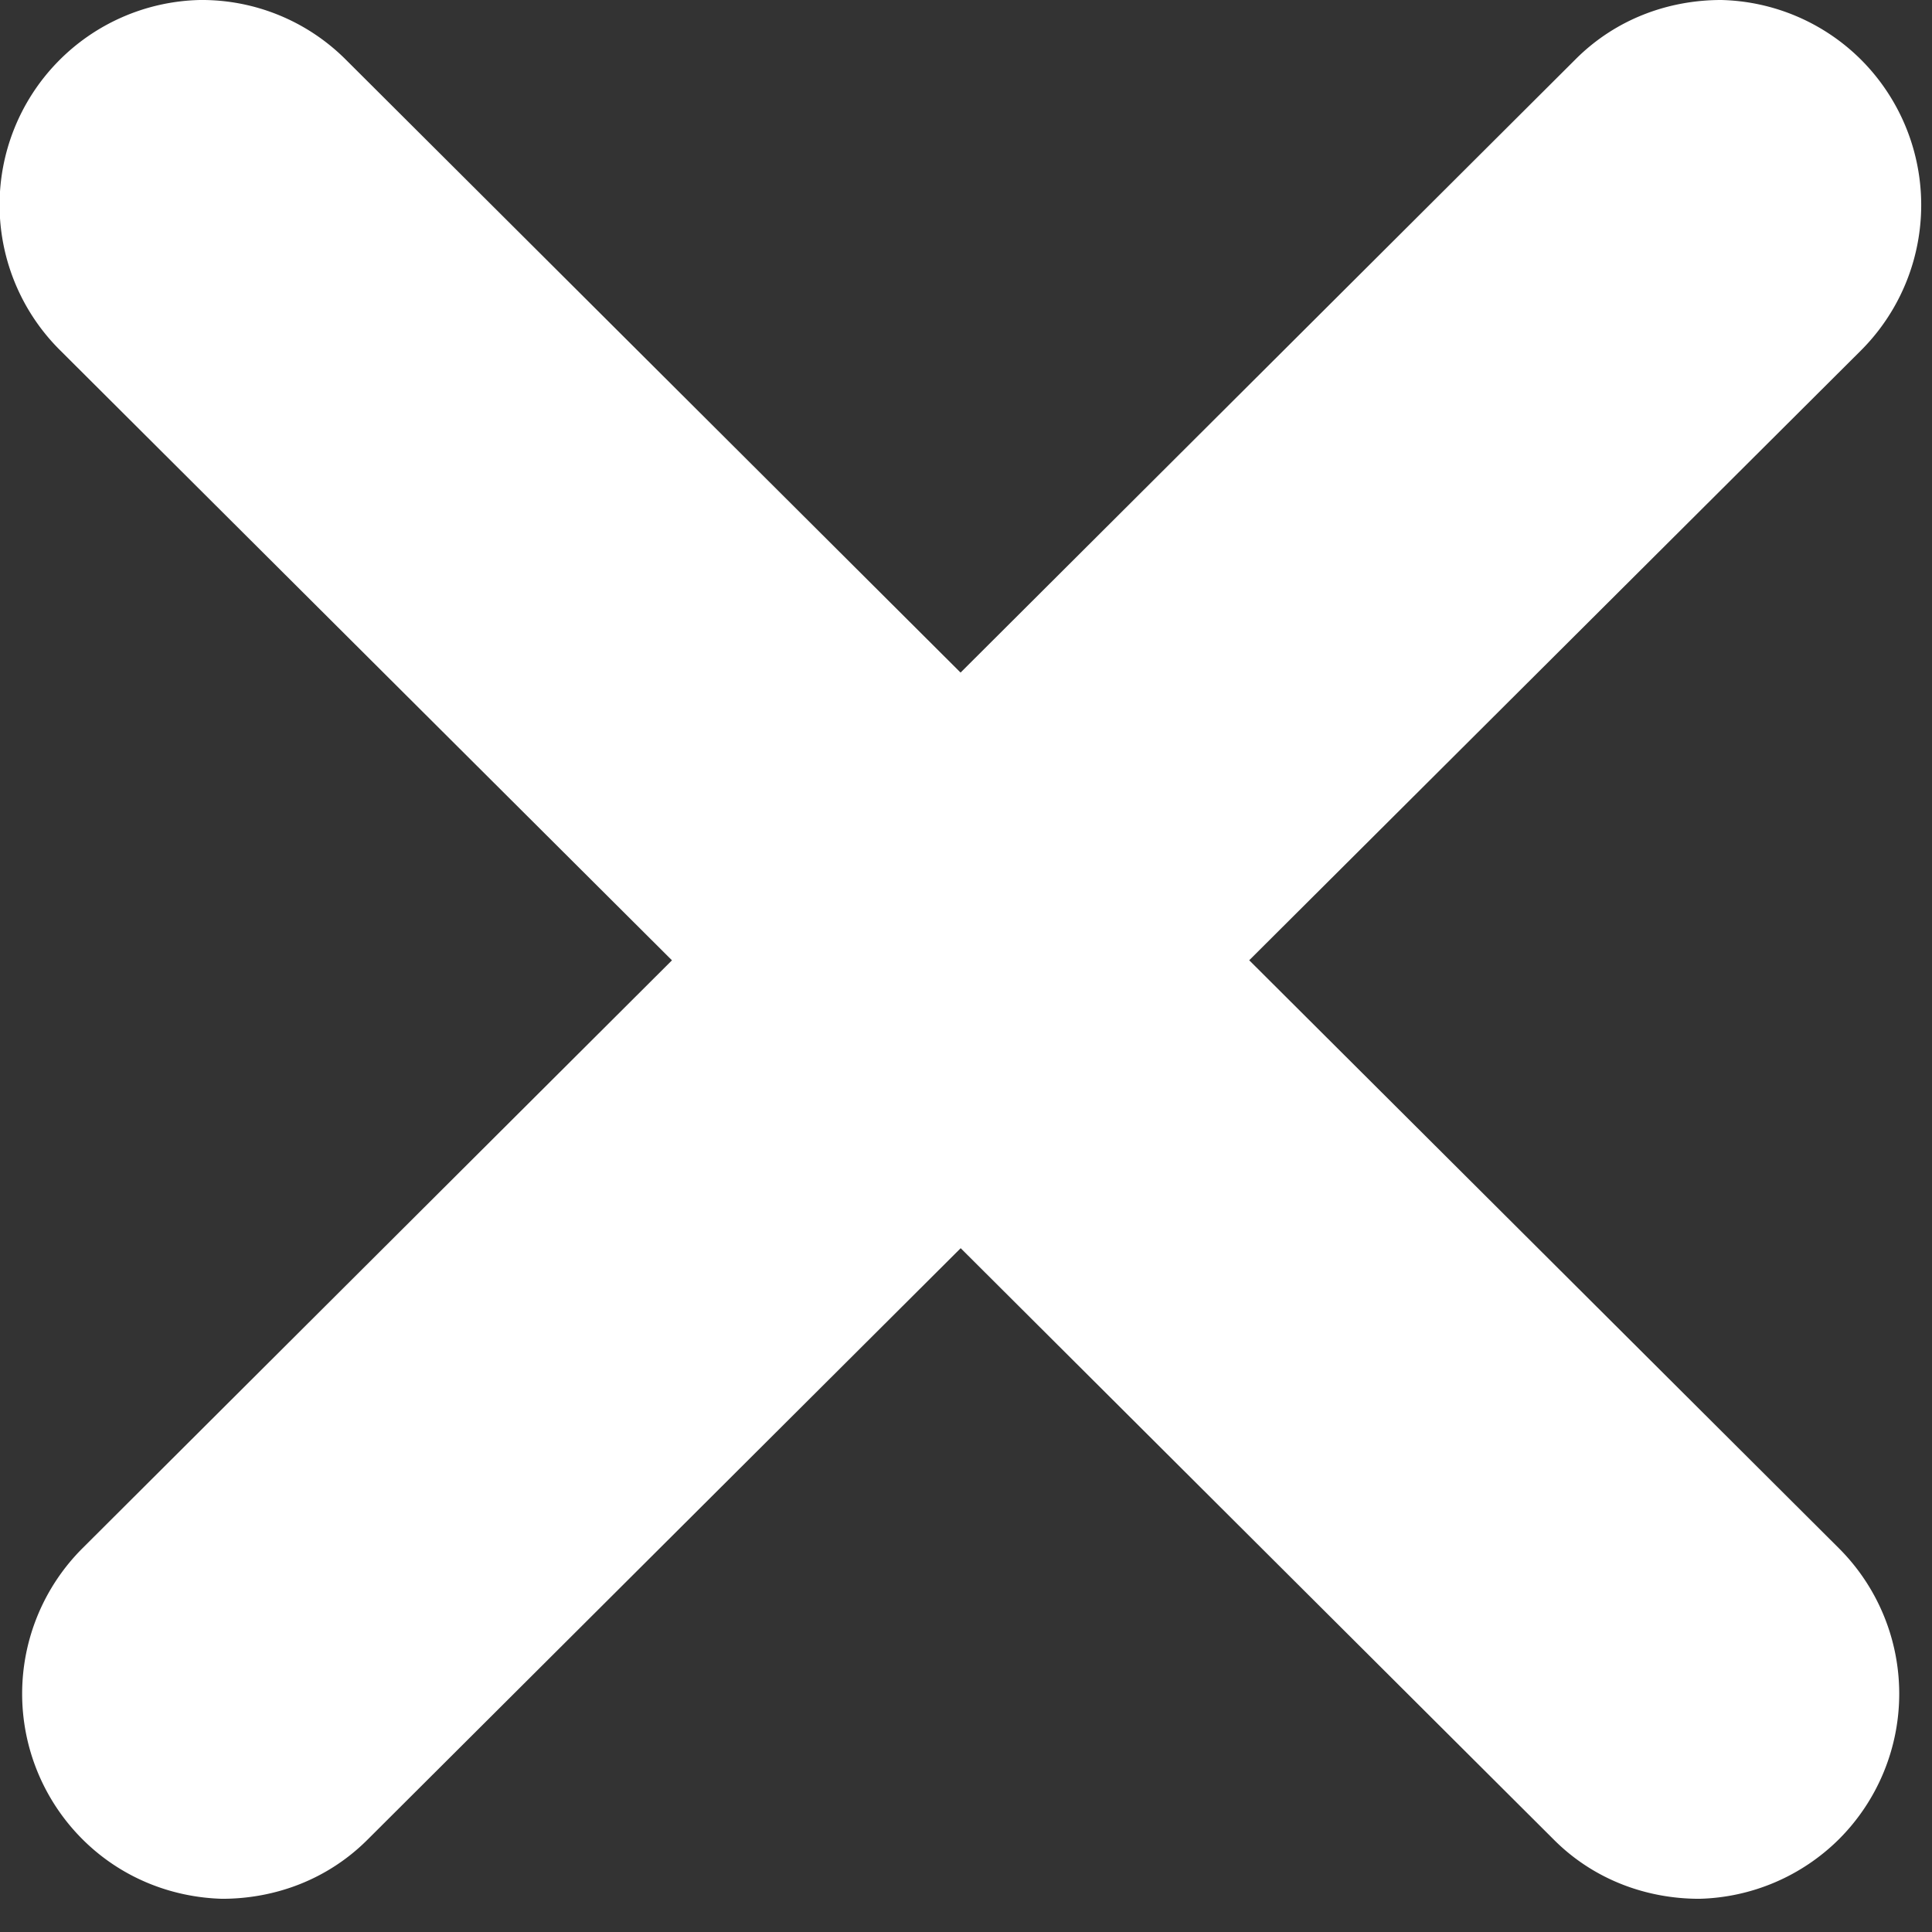 <svg xmlns="http://www.w3.org/2000/svg" width="16" height="16"><rect width="100%" height="100%" fill="#333333" stroke="none"/><path fill="#FFF" fill-rule="evenodd" d="M10.345 7.953l5.066-5.05a1.703 1.703 0 000-2.41A1.696 1.696 0 0014.254 0c-.436 0-.872.157-1.205.49L7.955 5.57 2.86.49A1.685 1.685 0 001.655 0 1.697 1.697 0 00.5 2.903l5.065 5.05-4.883 4.87a1.703 1.703 0 000 2.408c.32.32.737.482 1.157.494.436 0 .872-.157 1.205-.49l4.912-4.898 4.912 4.898c.332.333.77.49 1.204.49a1.7 1.7 0 001.158-.494 1.703 1.703 0 000-2.408l-4.884-4.87z"/></svg>